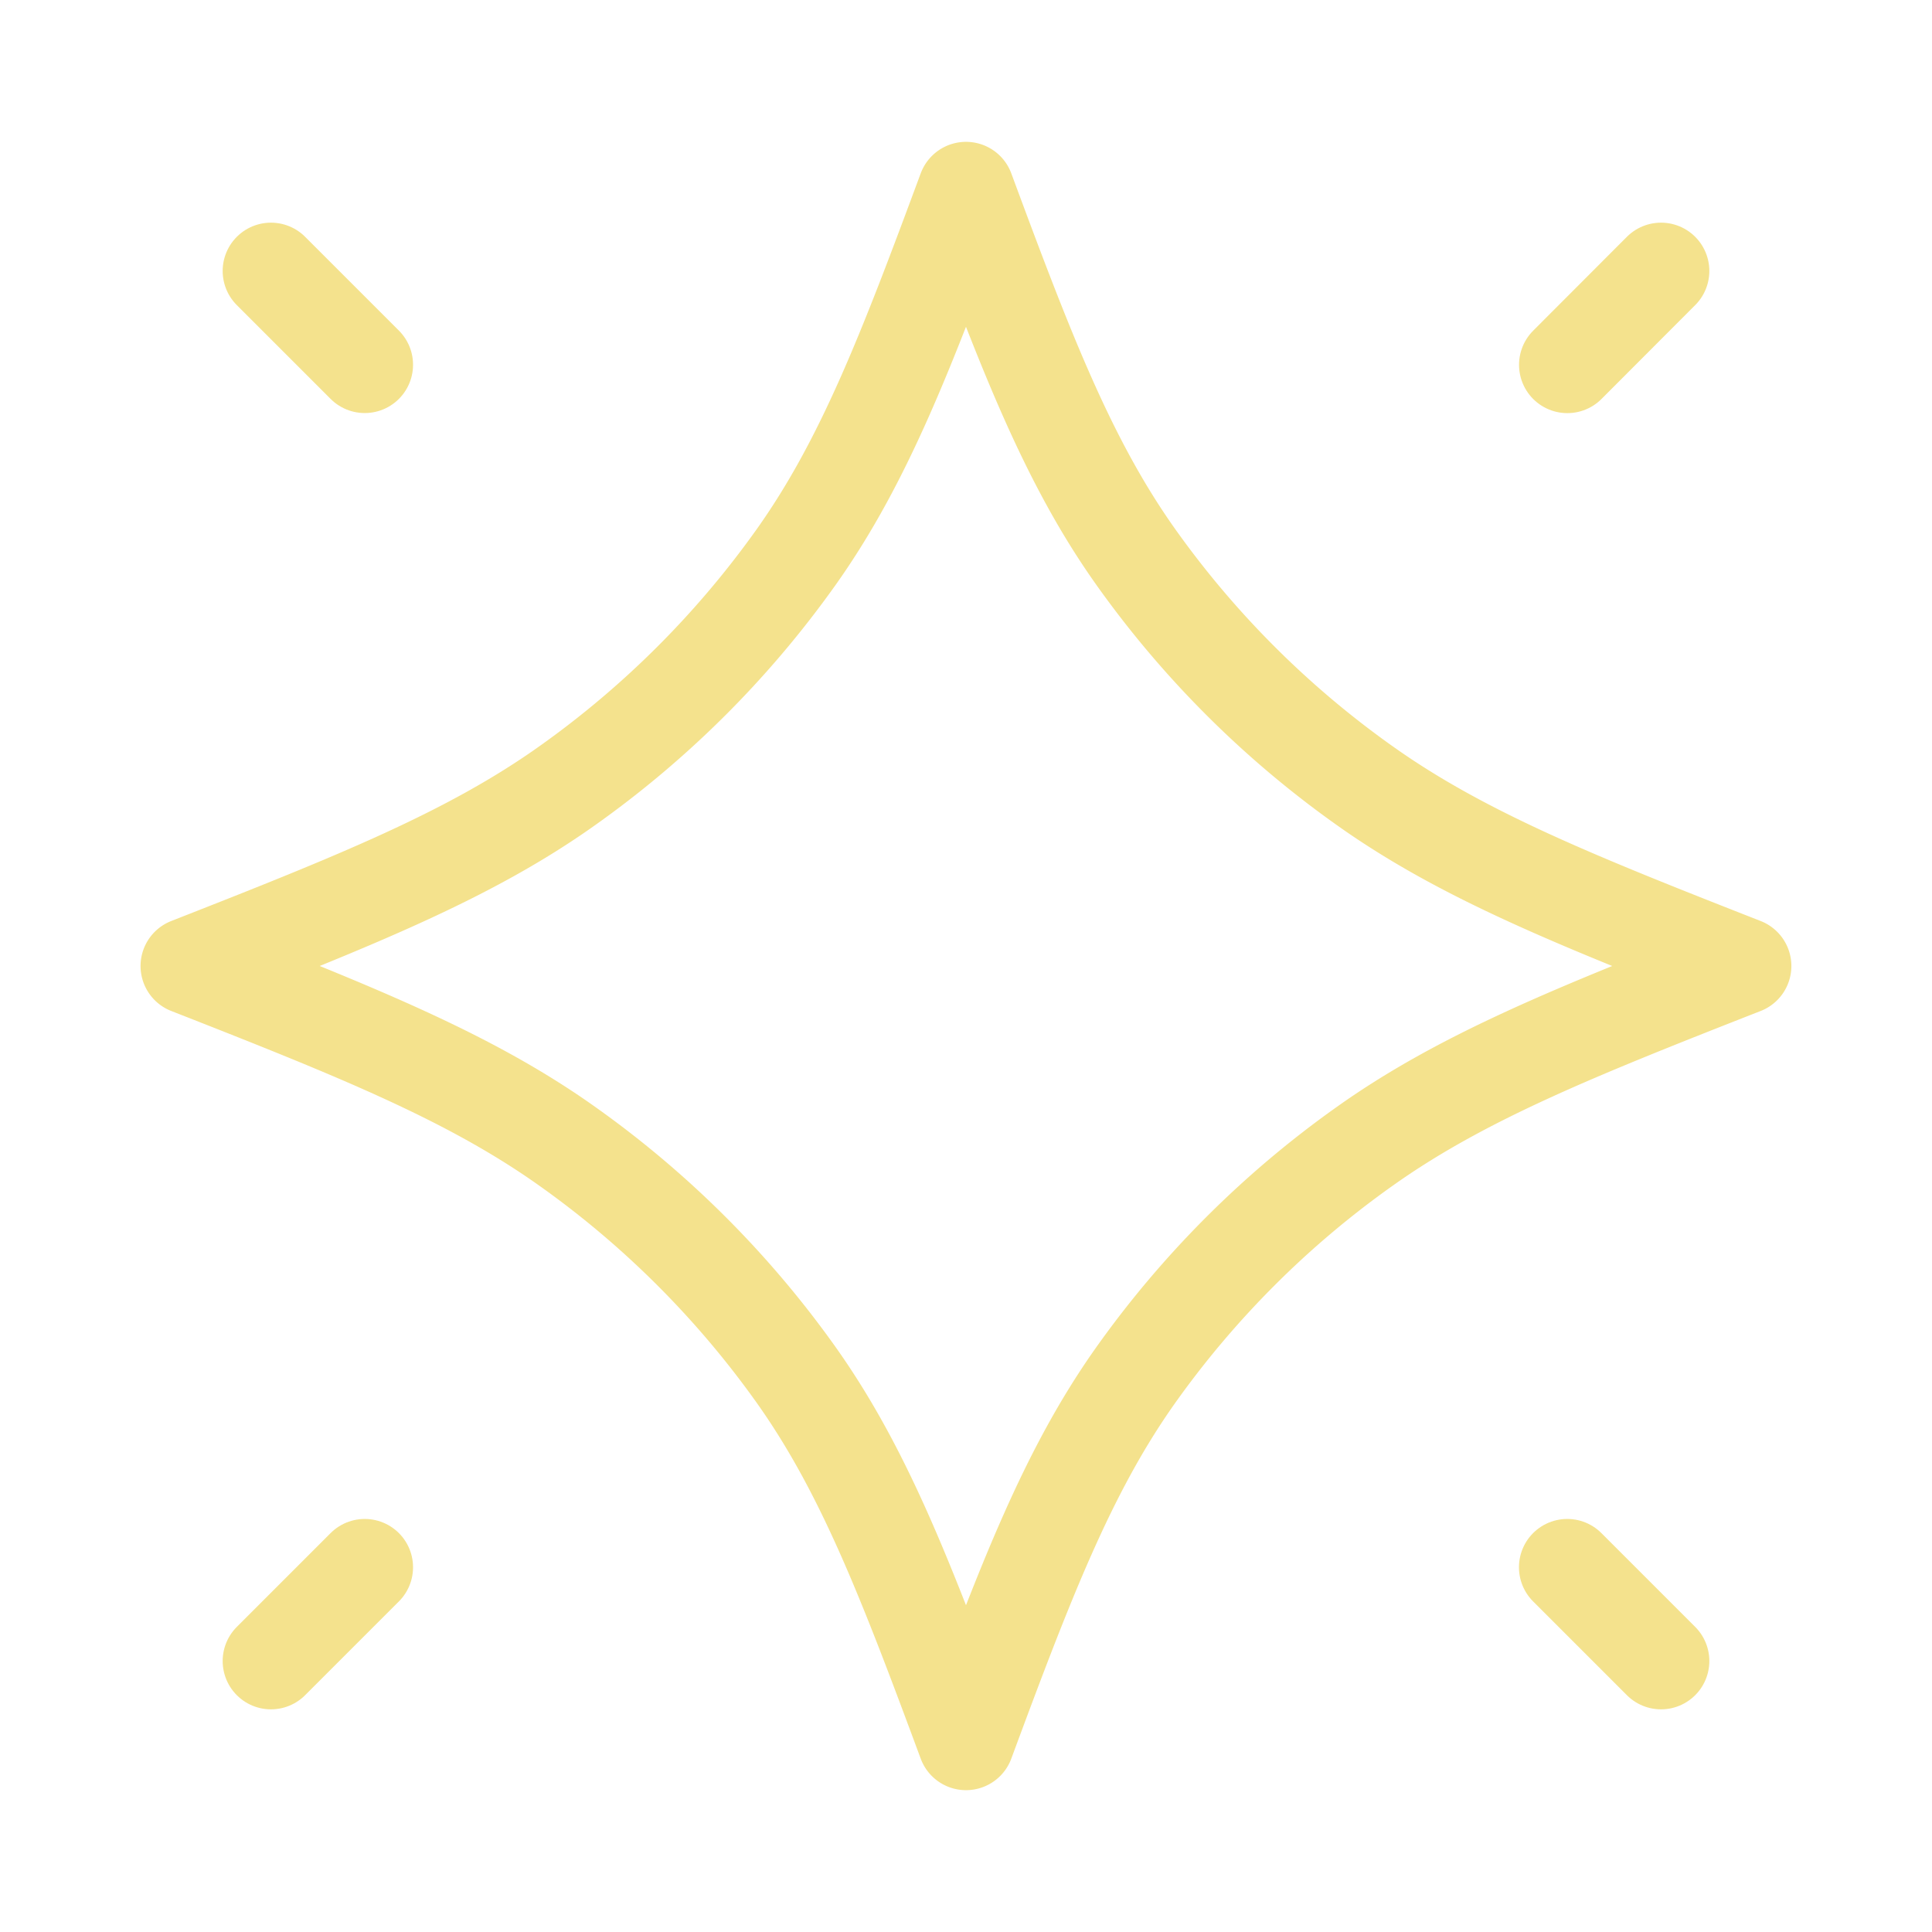 <svg xmlns="http://www.w3.org/2000/svg" width="24" height="24" fill="none"><path stroke="#F4E28D" stroke-linecap="round" stroke-linejoin="round" stroke-width="1.2" d="M20.634 3.366 19.47 4.532M4.531 19.469l-1.165 1.165m17.268 0-1.165-1.165M4.531 4.531 3.366 3.366"/><path stroke="#F4E28D" stroke-linejoin="round" stroke-width="1.2" d="M14.097 6.902C13.262 5.72 12.74 4.36 12 2.362c-.74 1.997-1.262 3.357-2.097 4.54a12.016 12.016 0 0 1-2.849 2.853C5.848 10.614 4.438 11.18 2.346 12c2.093.82 3.502 1.386 4.708 2.245a12.021 12.021 0 0 1 2.849 2.853c.835 1.183 1.357 2.543 2.097 4.54.74-1.997 1.262-3.357 2.097-4.54a12.014 12.014 0 0 1 2.849-2.853c1.206-.859 2.615-1.425 4.707-2.245-2.092-.82-3.501-1.386-4.707-2.245a12.015 12.015 0 0 1-2.849-2.853Z"/></svg>